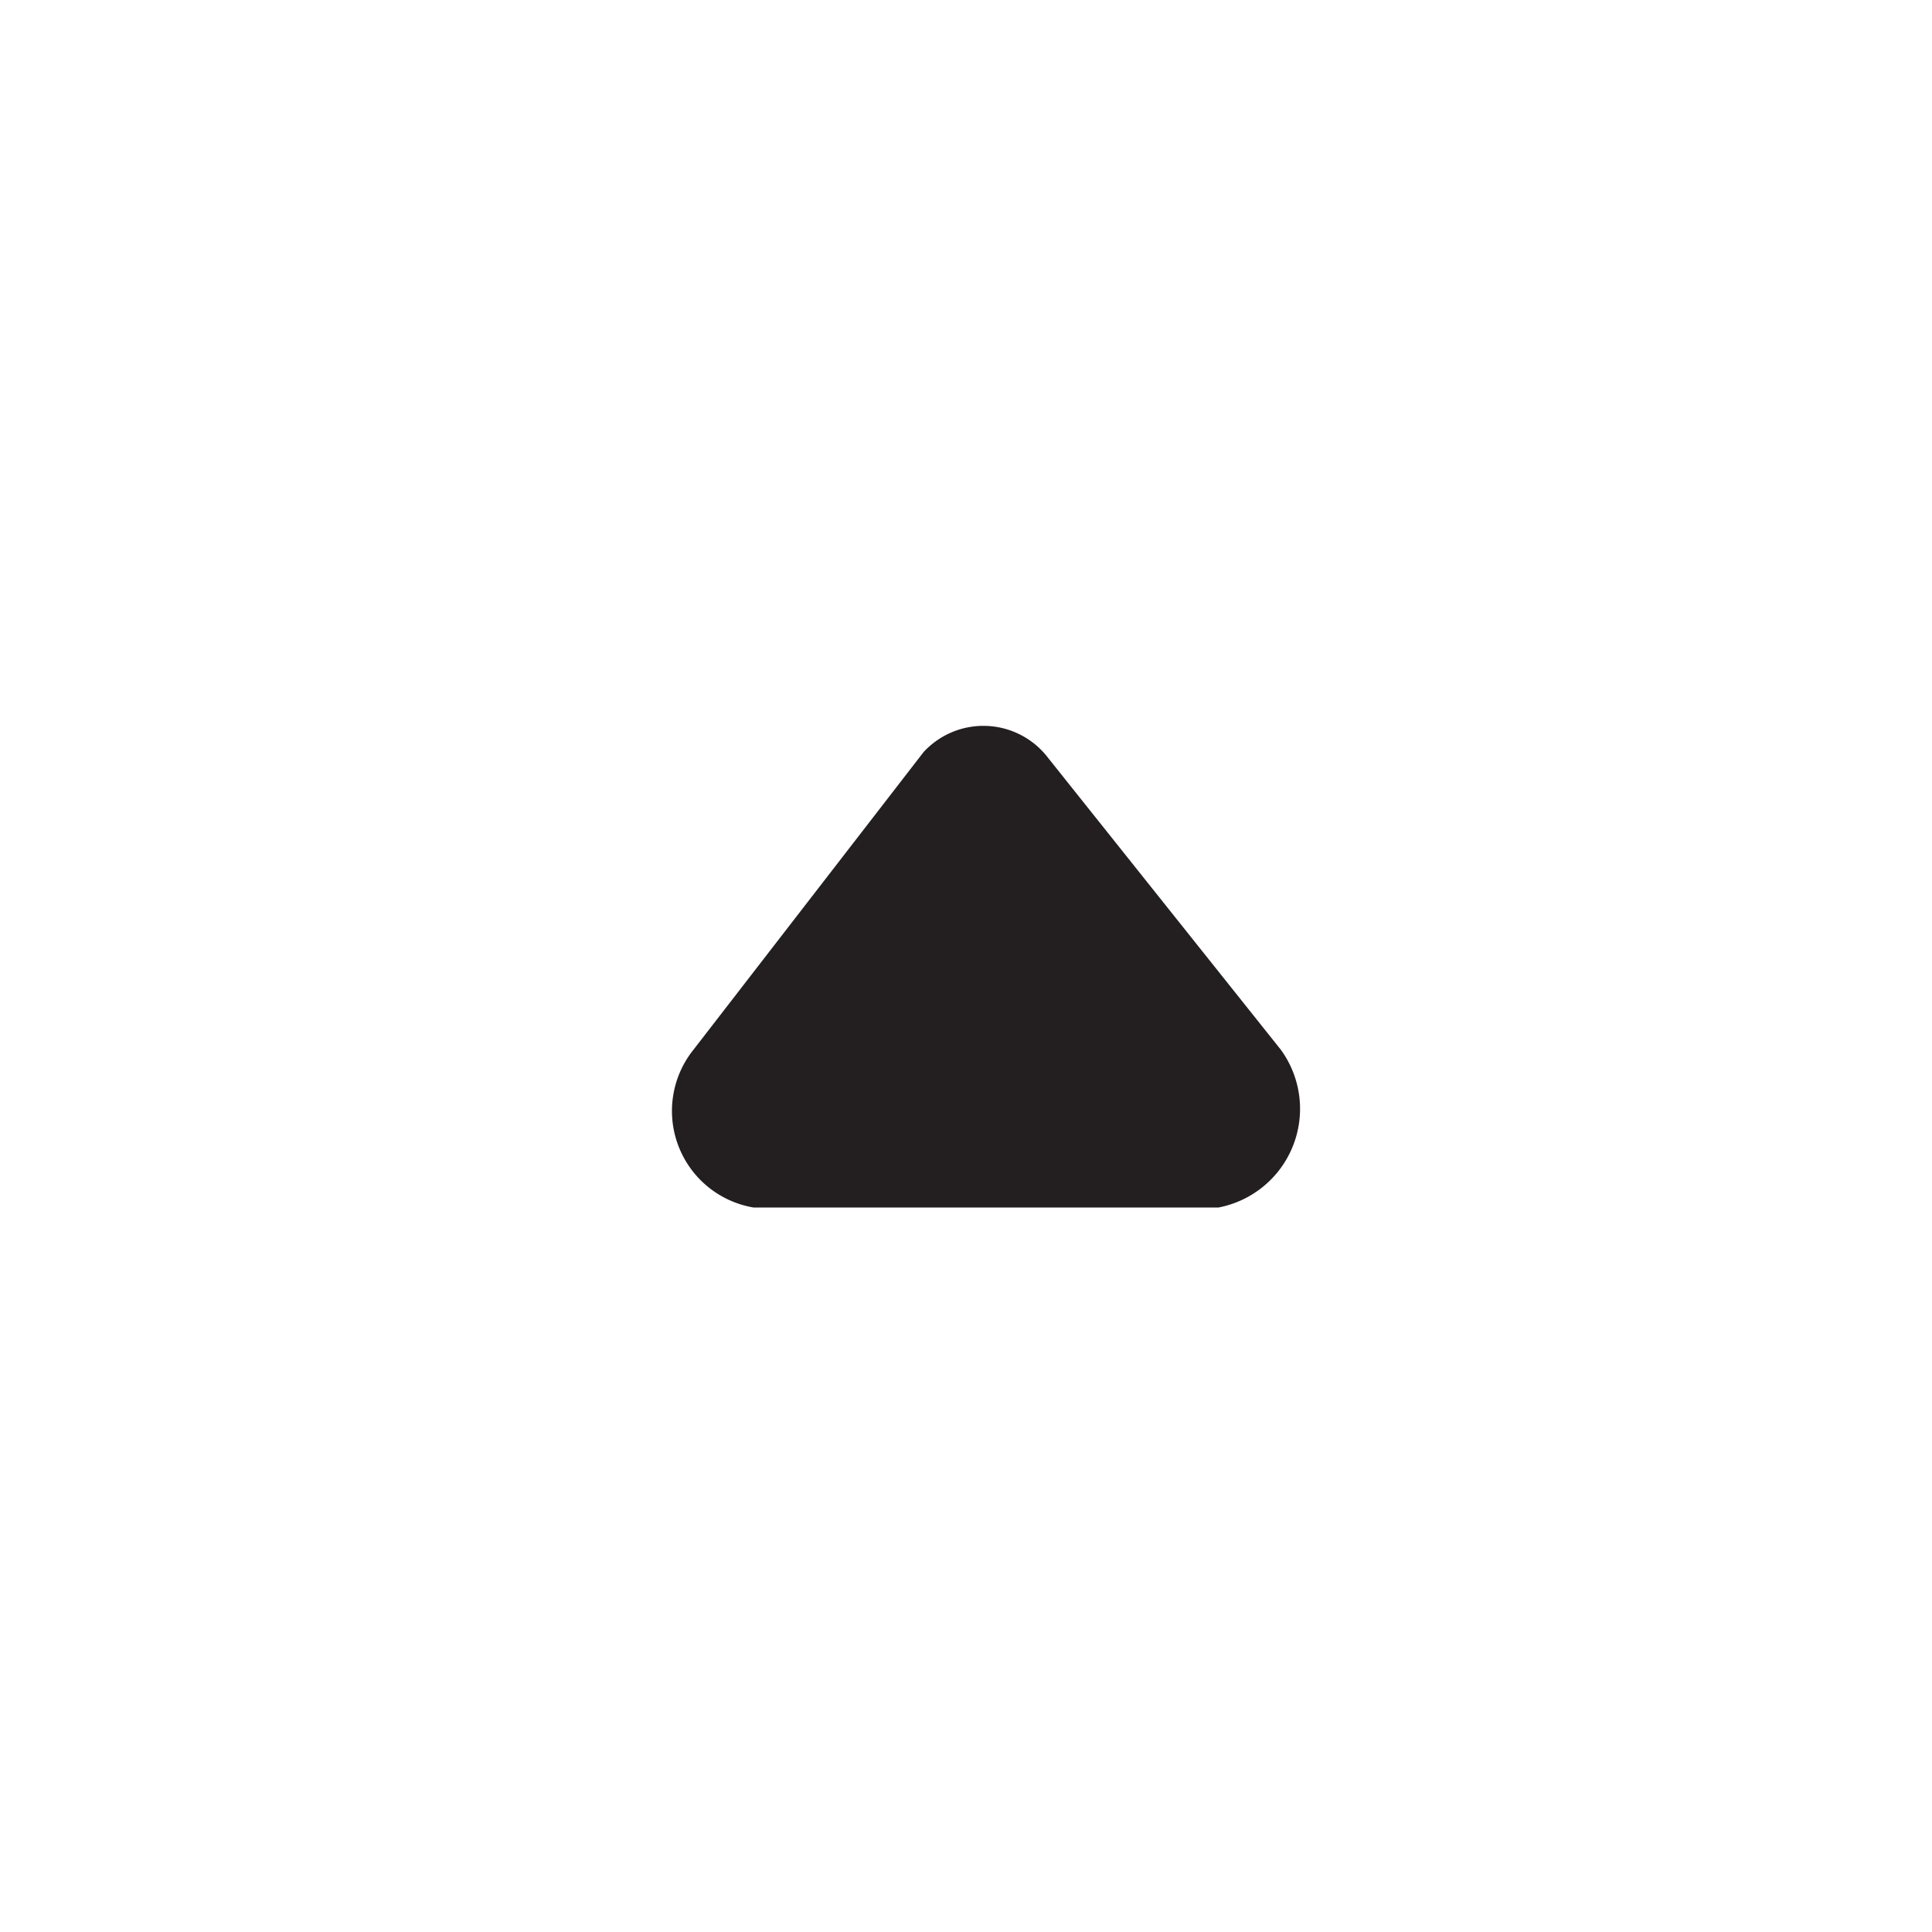 <svg xmlns="http://www.w3.org/2000/svg" width="16" height="16" viewBox="0 0 16 16"><title>finite-icons</title><path d="M6.24,10h3.851a0.832,0.832,0,0,0,.516-1.307L8.682,6.279A0.674,0.674,0,0,0,7.649,6.228L5.724,8.718A0.811,0.811,0,0,0,6.24,10Z" fill="#231f20"/></svg>